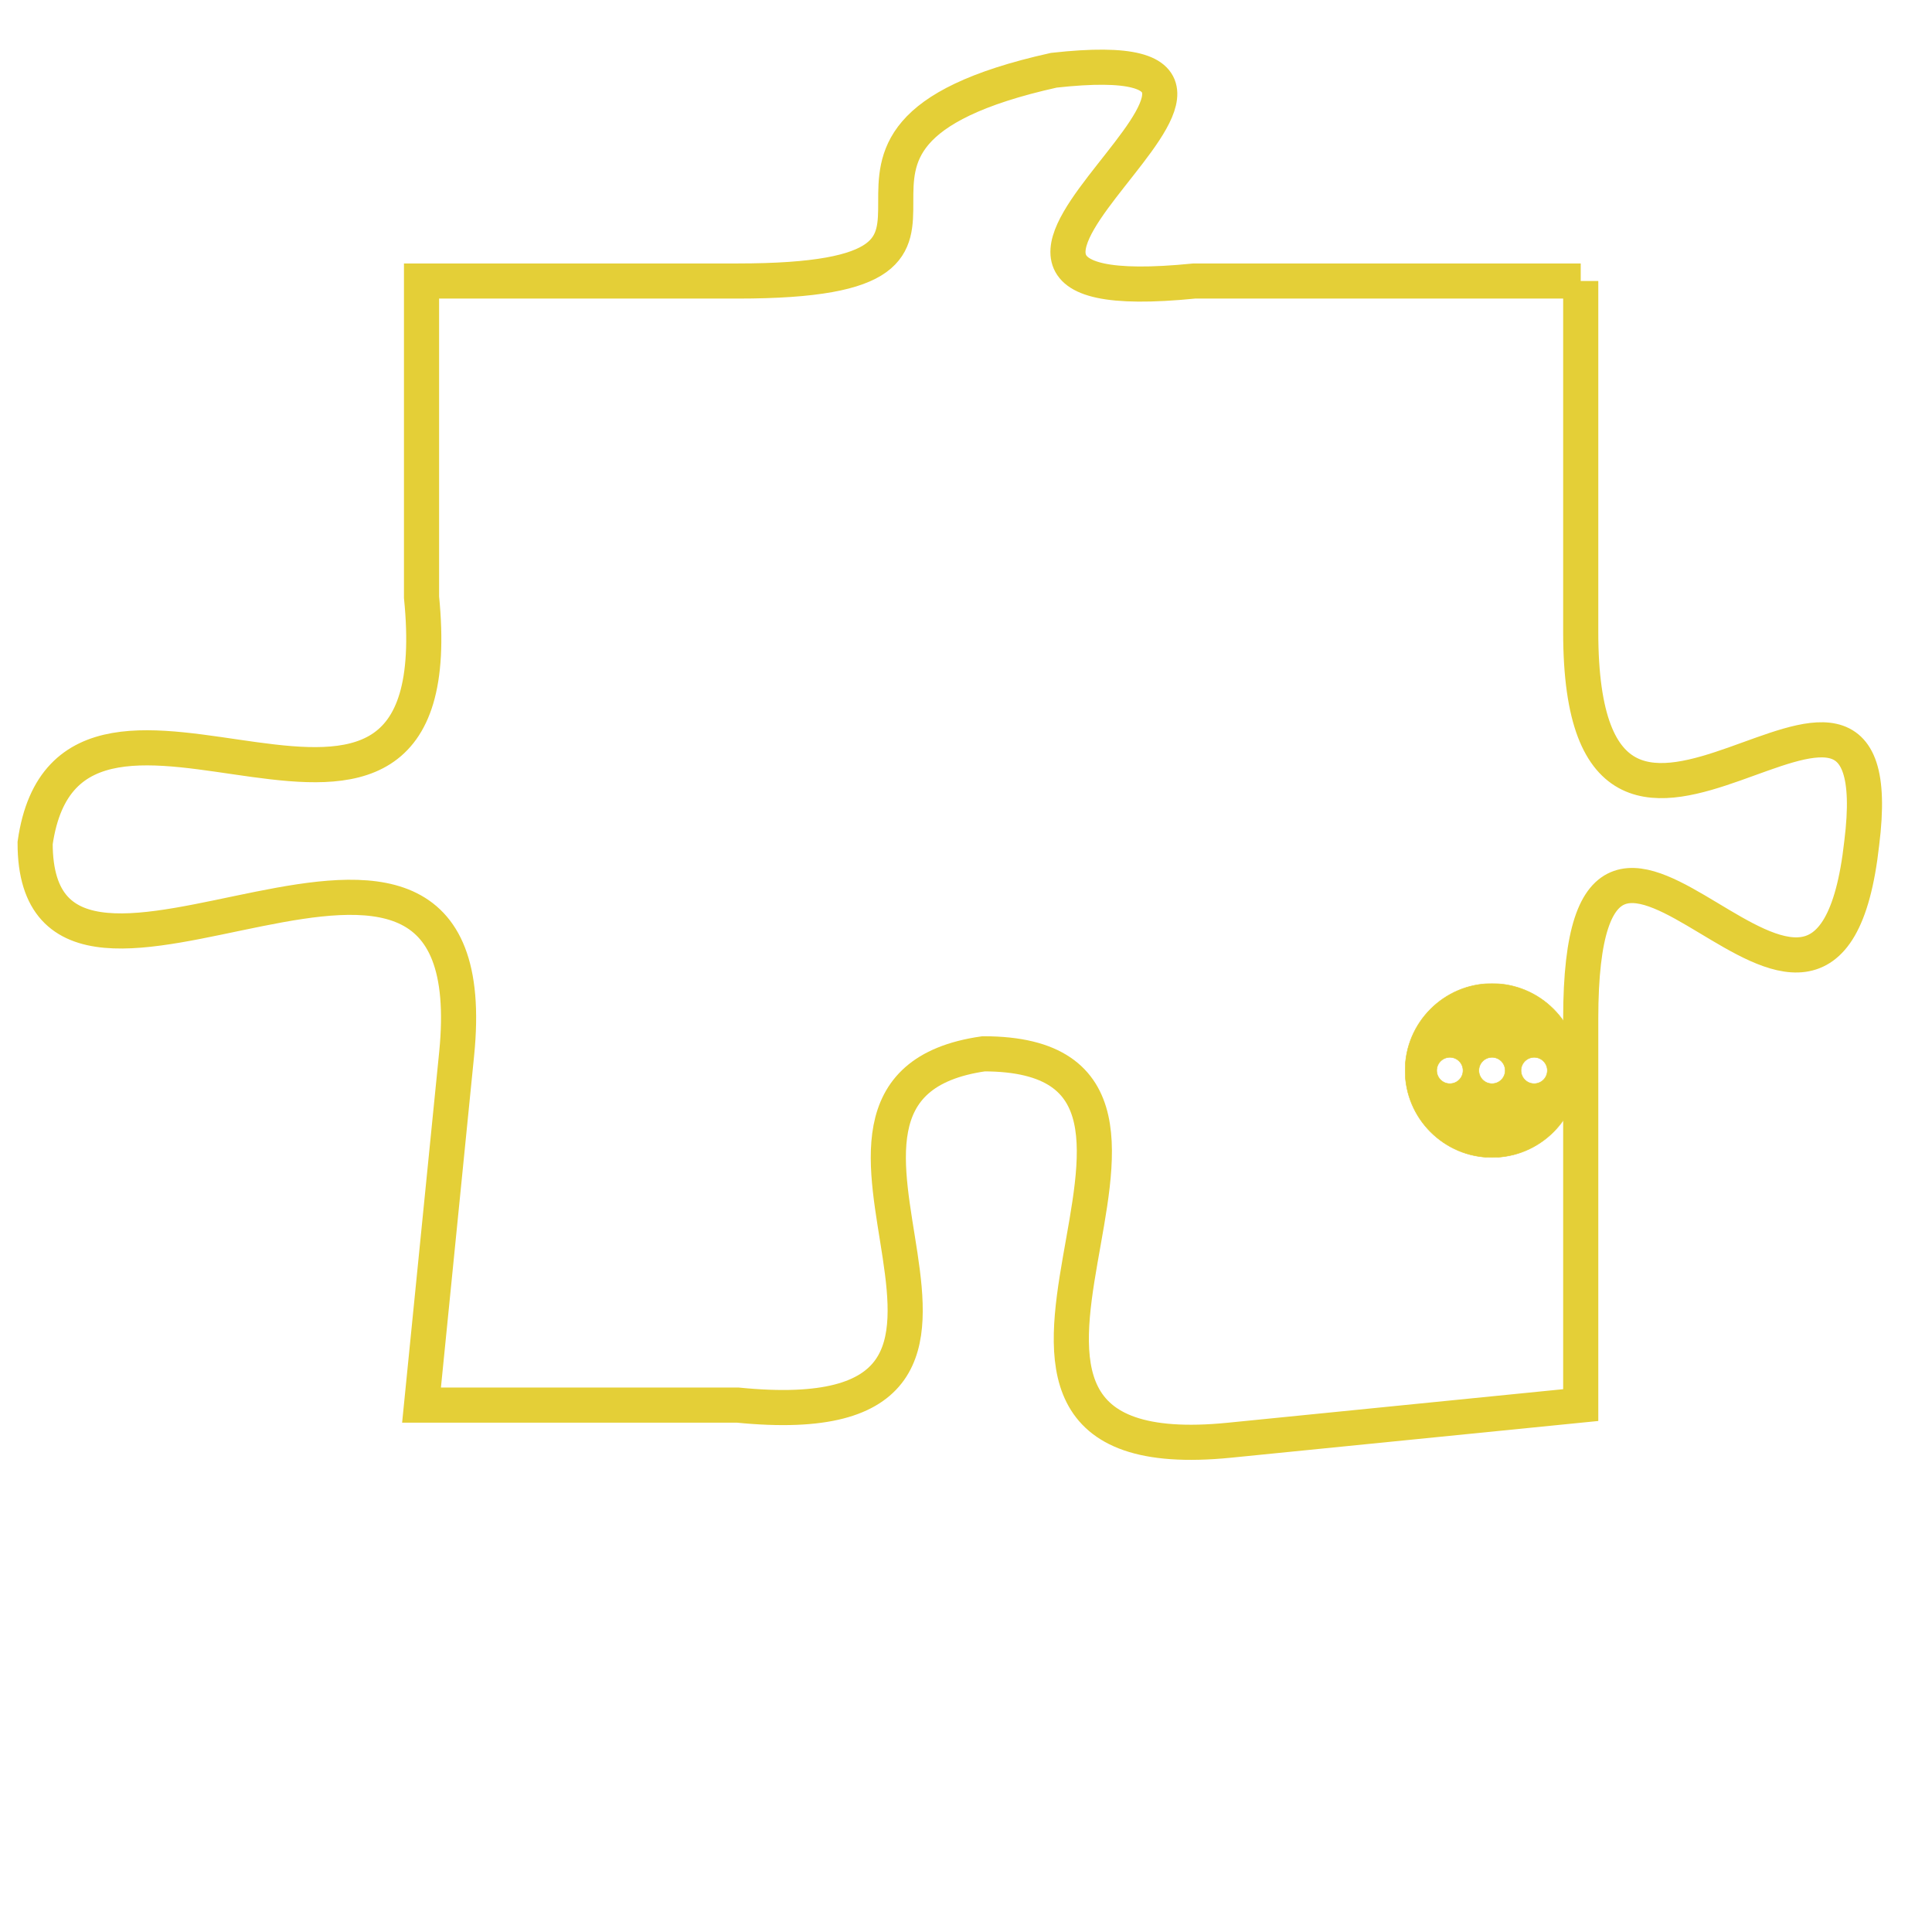 <svg version="1.1" xmlns="http://www.w3.org/2000/svg" xmlns:xlink="http://www.w3.org/1999/xlink" fill="transparent" x="0" y="0" width="350" height="350" preserveAspectRatio="xMinYMin slice"><style type="text/css">.links{fill:transparent;stroke: #E4CF37;}.links:hover{fill:#63D272; opacity:0.4;}</style><defs><g id="allt"><path id="t3810" d="M1353,928 L1342,928 C1332,929 1347,921 1338,922 C1329,924 1338,928 1329,928 L1320,928 1320,928 L1320,937 C1321,947 1310,937 1309,944 C1309,951 1322,940 1321,950 L1320,960 1320,960 L1329,960 C1339,961 1329,951 1336,950 C1344,950 1333,962 1343,961 L1353,960 1353,960 L1353,949 C1353,939 1360,953 1361,944 C1362,936 1353,948 1353,938 L1353,928"/></g><clipPath id="c" clipRule="evenodd" fill="transparent"><use href="#t3810"/></clipPath></defs><svg viewBox="1308 920 55 43" preserveAspectRatio="xMinYMin meet"><svg width="4380" height="2430"><g><image crossorigin="anonymous" x="0" y="0" href="https://nftpuzzle.license-token.com/assets/completepuzzle.svg" width="100%" height="100%" /><g class="links"><use href="#t3810"/></g></g></svg><svg x="1348" y="948" height="9%" width="9%" viewBox="0 0 330 330"><g><a xlink:href="https://nftpuzzle.license-token.com/" class="links"><title>See the most innovative NFT based token software licensing project</title><path fill="#E4CF37" id="more" d="M165,0C74.019,0,0,74.019,0,165s74.019,165,165,165s165-74.019,165-165S255.981,0,165,0z M85,190 c-13.785,0-25-11.215-25-25s11.215-25,25-25s25,11.215,25,25S98.785,190,85,190z M165,190c-13.785,0-25-11.215-25-25 s11.215-25,25-25s25,11.215,25,25S178.785,190,165,190z M245,190c-13.785,0-25-11.215-25-25s11.215-25,25-25 c13.785,0,25,11.215,25,25S258.785,190,245,190z"></path></a></g></svg></svg></svg>